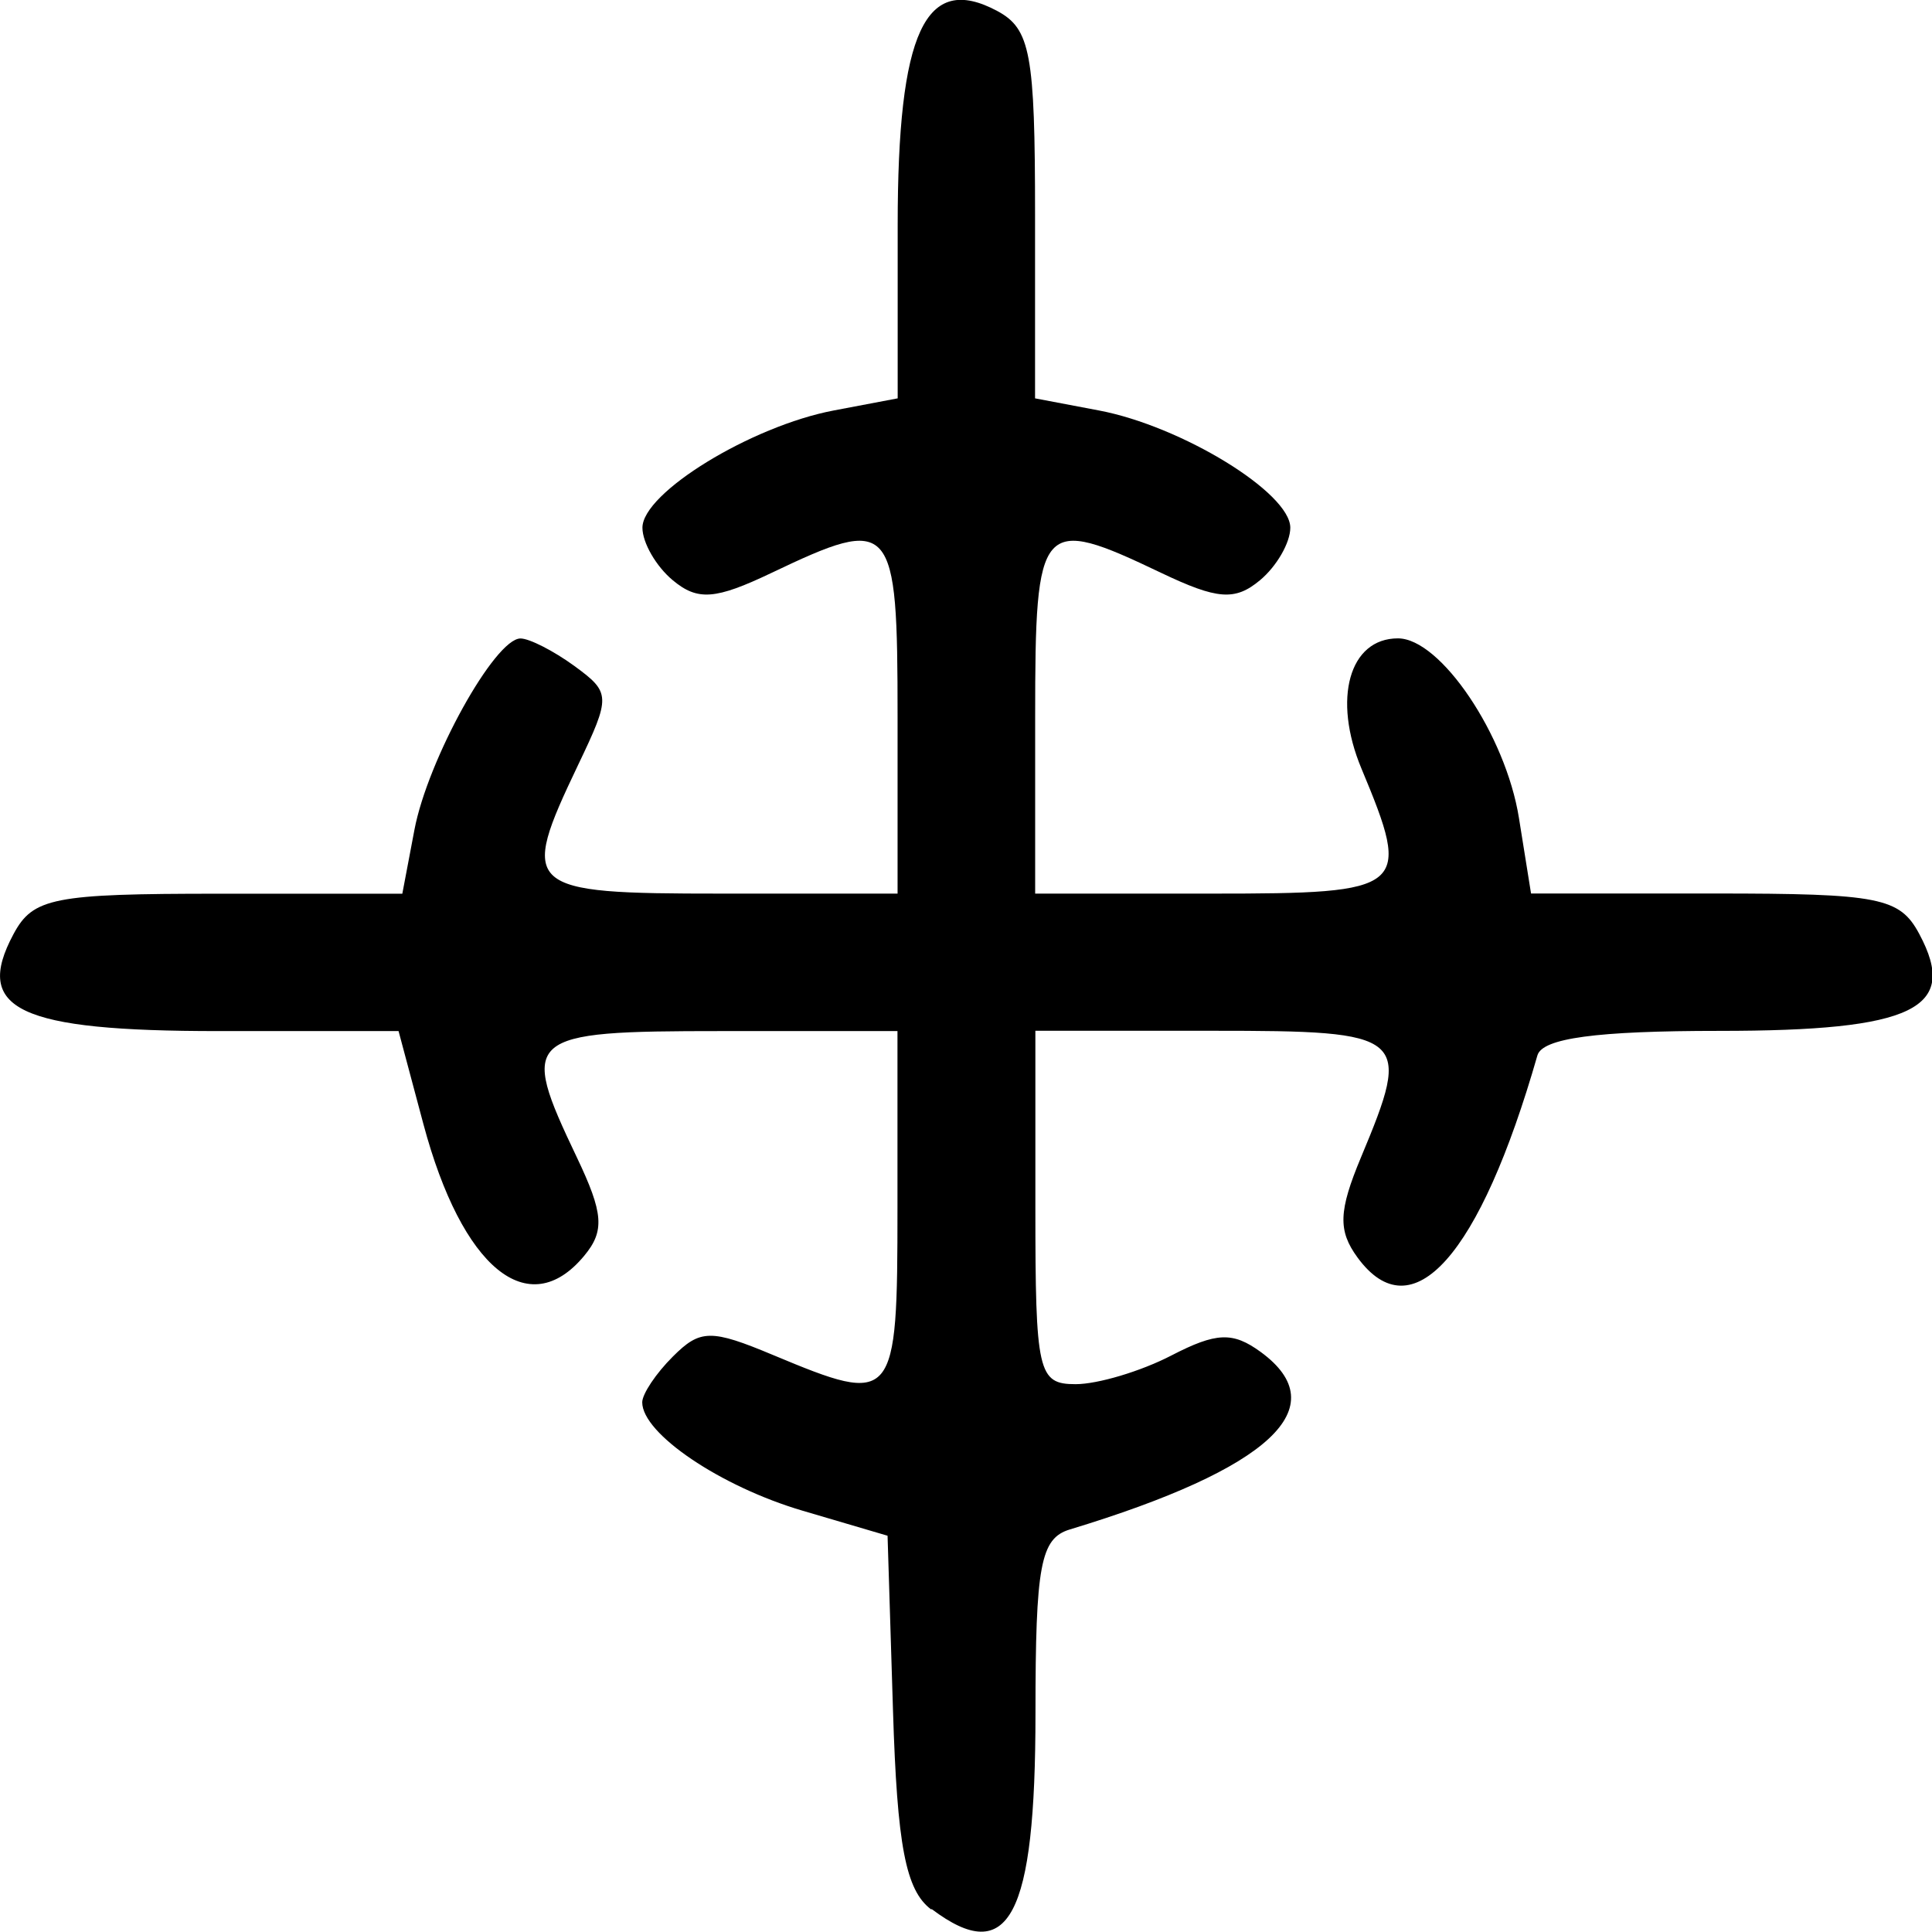 <?xml version="1.0" encoding="UTF-8" standalone="no"?>
<!-- Created with Inkscape (http://www.inkscape.org/) -->

<svg
   xmlns:dc="http://purl.org/dc/elements/1.1/"
   xmlns:cc="http://creativecommons.org/ns#"
   xmlns:rdf="http://www.w3.org/1999/02/22-rdf-syntax-ns#"
   xmlns:svg="http://www.w3.org/2000/svg"
   xmlns="http://www.w3.org/2000/svg"
   xmlns:sodipodi="http://sodipodi.sourceforge.net/DTD/sodipodi-0.dtd"
   xmlns:inkscape="http://www.inkscape.org/namespaces/inkscape"
   width="18.522mm"
   height="18.521mm"
   viewBox="0 0 18.522 18.521"
   version="1.1"
   id="svg8"
   inkscape:version="0.92.4 (5da689c313, 2019-01-14)"
   sodipodi:docname="mark.svg">
  <defs
     id="defs2" />
  <sodipodi:namedview
     id="base"
     pagecolor="#ffffff"
     bordercolor="#666666"
     borderopacity="1.0"
     inkscape:pageopacity="0.0"
     inkscape:pageshadow="2"
     inkscape:zoom="5.6"
     inkscape:cx="66.311947"
     inkscape:cy="26.703086"
     inkscape:document-units="mm"
     inkscape:current-layer="layer1"
     showgrid="false"
     inkscape:window-width="1920"
     inkscape:window-height="1001"
     inkscape:window-x="-9"
     inkscape:window-y="-9"
     inkscape:window-maximized="1" />
  <g
     inkscape:label="Layer 1"
     inkscape:groupmode="layer"
     id="layer1"
     transform="translate(-69.619,-173.099)">
    <path
       style="fill:#000000;stroke-width:0.188"
       d="m 78.545,191.404 c -0.243,-0.183 -0.325,-0.61 -0.365,-1.909 l -0.052,-1.673 -0.815,-0.24 c -0.787,-0.232 -1.537,-0.739 -1.537,-1.039 0,-0.08 0.132,-0.278 0.294,-0.439 0.262,-0.262 0.365,-0.264 0.964,-0.013 1.166,0.487 1.189,0.46 1.189,-1.413 v -1.694 h -1.694 c -1.885,0 -1.936,0.044 -1.381,1.208 0.257,0.539 0.27,0.708 0.071,0.947 -0.533,0.642 -1.171,0.12 -1.541,-1.264 l -0.238,-0.891 h -1.726 c -1.915,0 -2.353,-0.207 -1.966,-0.929 0.187,-0.35 0.382,-0.388 1.968,-0.388 h 1.76 l 0.116,-0.612 c 0.127,-0.672 0.771,-1.835 1.017,-1.835 0.085,0 0.318,0.119 0.517,0.264 0.348,0.255 0.35,0.29 0.036,0.947 -0.569,1.193 -0.523,1.235 1.368,1.235 h 1.694 v -1.694 c 0,-1.885 -0.044,-1.936 -1.208,-1.381 -0.539,0.257 -0.708,0.27 -0.947,0.071 -0.16,-0.133 -0.291,-0.36 -0.291,-0.504 0,-0.335 1.043,-0.974 1.835,-1.124 l 0.612,-0.116 v -1.659 c 0,-1.855 0.264,-2.424 0.954,-2.055 0.319,0.171 0.363,0.408 0.363,1.954 v 1.76 l 0.612,0.116 c 0.792,0.15 1.835,0.788 1.835,1.124 0,0.144 -0.131,0.371 -0.291,0.504 -0.239,0.199 -0.408,0.186 -0.947,-0.071 -1.163,-0.555 -1.208,-0.504 -1.208,1.381 v 1.694 h 1.694 c 1.874,0 1.919,-0.037 1.434,-1.199 -0.279,-0.668 -0.117,-1.248 0.35,-1.248 0.408,0 1.033,0.927 1.16,1.722 l 0.116,0.724 h 1.757 c 1.583,0 1.778,0.038 1.965,0.388 0.384,0.717 -0.053,0.929 -1.917,0.929 -1.18,0 -1.696,0.07 -1.744,0.235 -0.552,1.925 -1.201,2.654 -1.725,1.937 -0.188,-0.257 -0.181,-0.445 0.033,-0.958 0.493,-1.179 0.451,-1.215 -1.427,-1.215 h -1.694 v 1.694 c 0,1.582 0.025,1.694 0.386,1.694 0.212,0 0.624,-0.123 0.916,-0.274 0.433,-0.224 0.59,-0.23 0.858,-0.035 0.725,0.53 0.091,1.12 -1.83,1.702 -0.281,0.085 -0.329,0.343 -0.329,1.762 0,1.954 -0.254,2.434 -0.994,1.878 z"
       id="path3951"
       inkscape:connector-curvature="0" />
  </g>
</svg>
